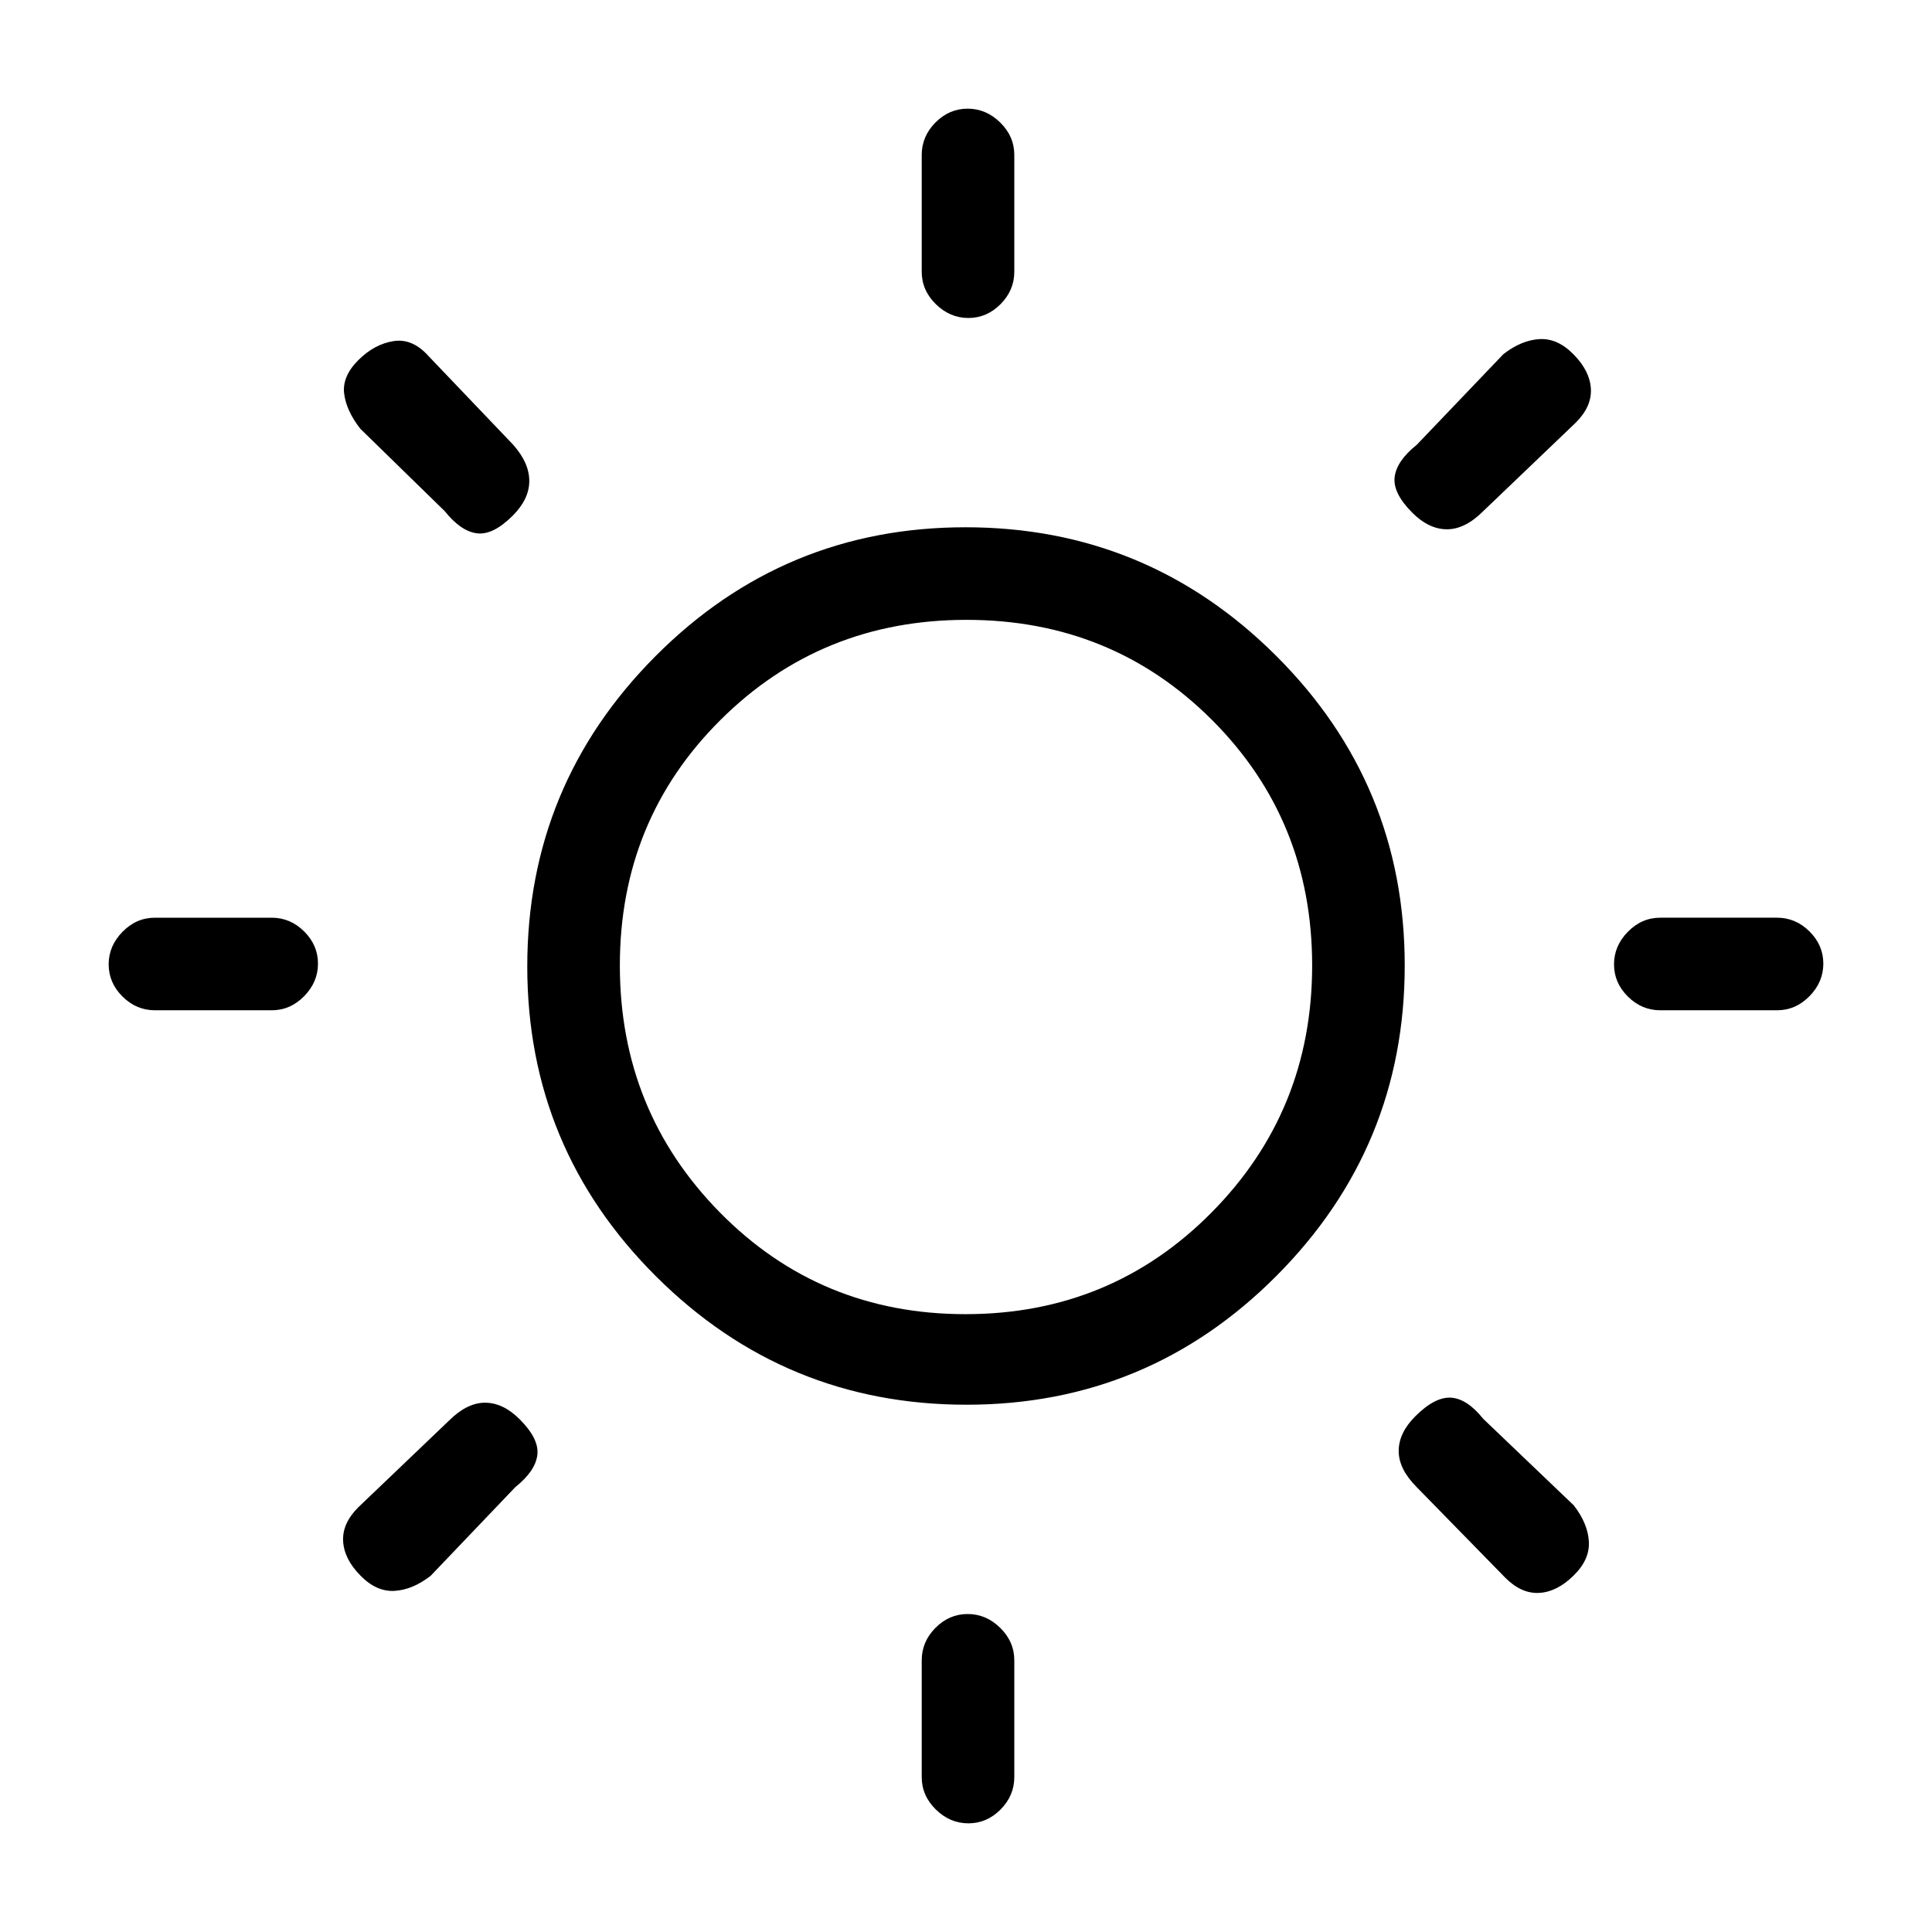 <svg xmlns="http://www.w3.org/2000/svg" height="20" viewBox="0 -960 960 960" width="20"><path d="M458-825v-58q0-9.25 6.82-16.13 6.83-6.87 16-6.87 9.18 0 16.18 6.87 7 6.88 7 16.13v58q0 9.25-6.82 16.12-6.83 6.88-16 6.88-9.18 0-16.18-6.88-7-6.87-7-16.12Zm0 748v-58q0-9.25 6.82-16.13 6.83-6.87 16-6.87 9.18 0 16.18 6.87 7 6.88 7 16.13v58q0 9.25-6.82 16.12-6.83 6.88-16 6.88Q472-54 465-60.88q-7-6.87-7-16.12Zm425-381h-58q-9.25 0-16.12-6.82-6.88-6.83-6.88-16 0-9.18 6.88-16.18 6.87-7 16.12-7h58q9.25 0 16.13 6.82 6.87 6.83 6.87 16 0 9.18-6.87 16.18-6.88 7-16.13 7Zm-748 0H77q-9.25 0-16.12-6.82-6.88-6.83-6.88-16Q54-490 60.88-497q6.87-7 16.12-7h58q9.25 0 16.13 6.82 6.87 6.83 6.87 16 0 9.18-6.87 16.18-6.88 7-16.13 7Zm648-292-46 44q-9 9-18 9t-17.22-8.22Q692-715 693-723q1-8 11-16l43-45q9-7 18.01-7.5 9.01-.5 16.95 7.67 8.04 8.17 8.54 17T783-750ZM256-221l-42 44q-9 7-18.01 7.5-9.01.5-16.95-7.67-8.04-8.17-8.54-17T178-211l45-43q9-9 18-9t17.22 8.22Q268-245 267-237q-1 8-11 16Zm492 45-44-45q-9-9-9-18t8.22-17.22Q713-266 721-265.5q8 .5 16 10.5l45 43q7 9 7.5 18.01.5 9.01-7.67 16.95-8.17 8.04-17 8.54T748-176ZM221-706l-42-41q-7-9-8-17.5t7-16.5q8-8 17.5-9.5T213-783l42 44q8 9 8 18t-8.22 17.22Q245-694 237-695q-8-1-16-11Zm259.24 444Q390-262 326-325.76q-64-63.77-64-154Q262-570 325.76-634q63.77-64 154-64Q570-698 634-634.24q64 63.77 64 154Q698-390 634.24-326q-63.77 64-154 64Zm-.49-45Q552-307 602-357.5t50-122.75q0-72.24-49.75-122-49.76-49.75-122-49.75Q408-652 358-602.25q-50 49.76-50 122 0 72.25 49.75 122.75 49.76 50.5 122 50.5ZM481-481Z"/></svg>
